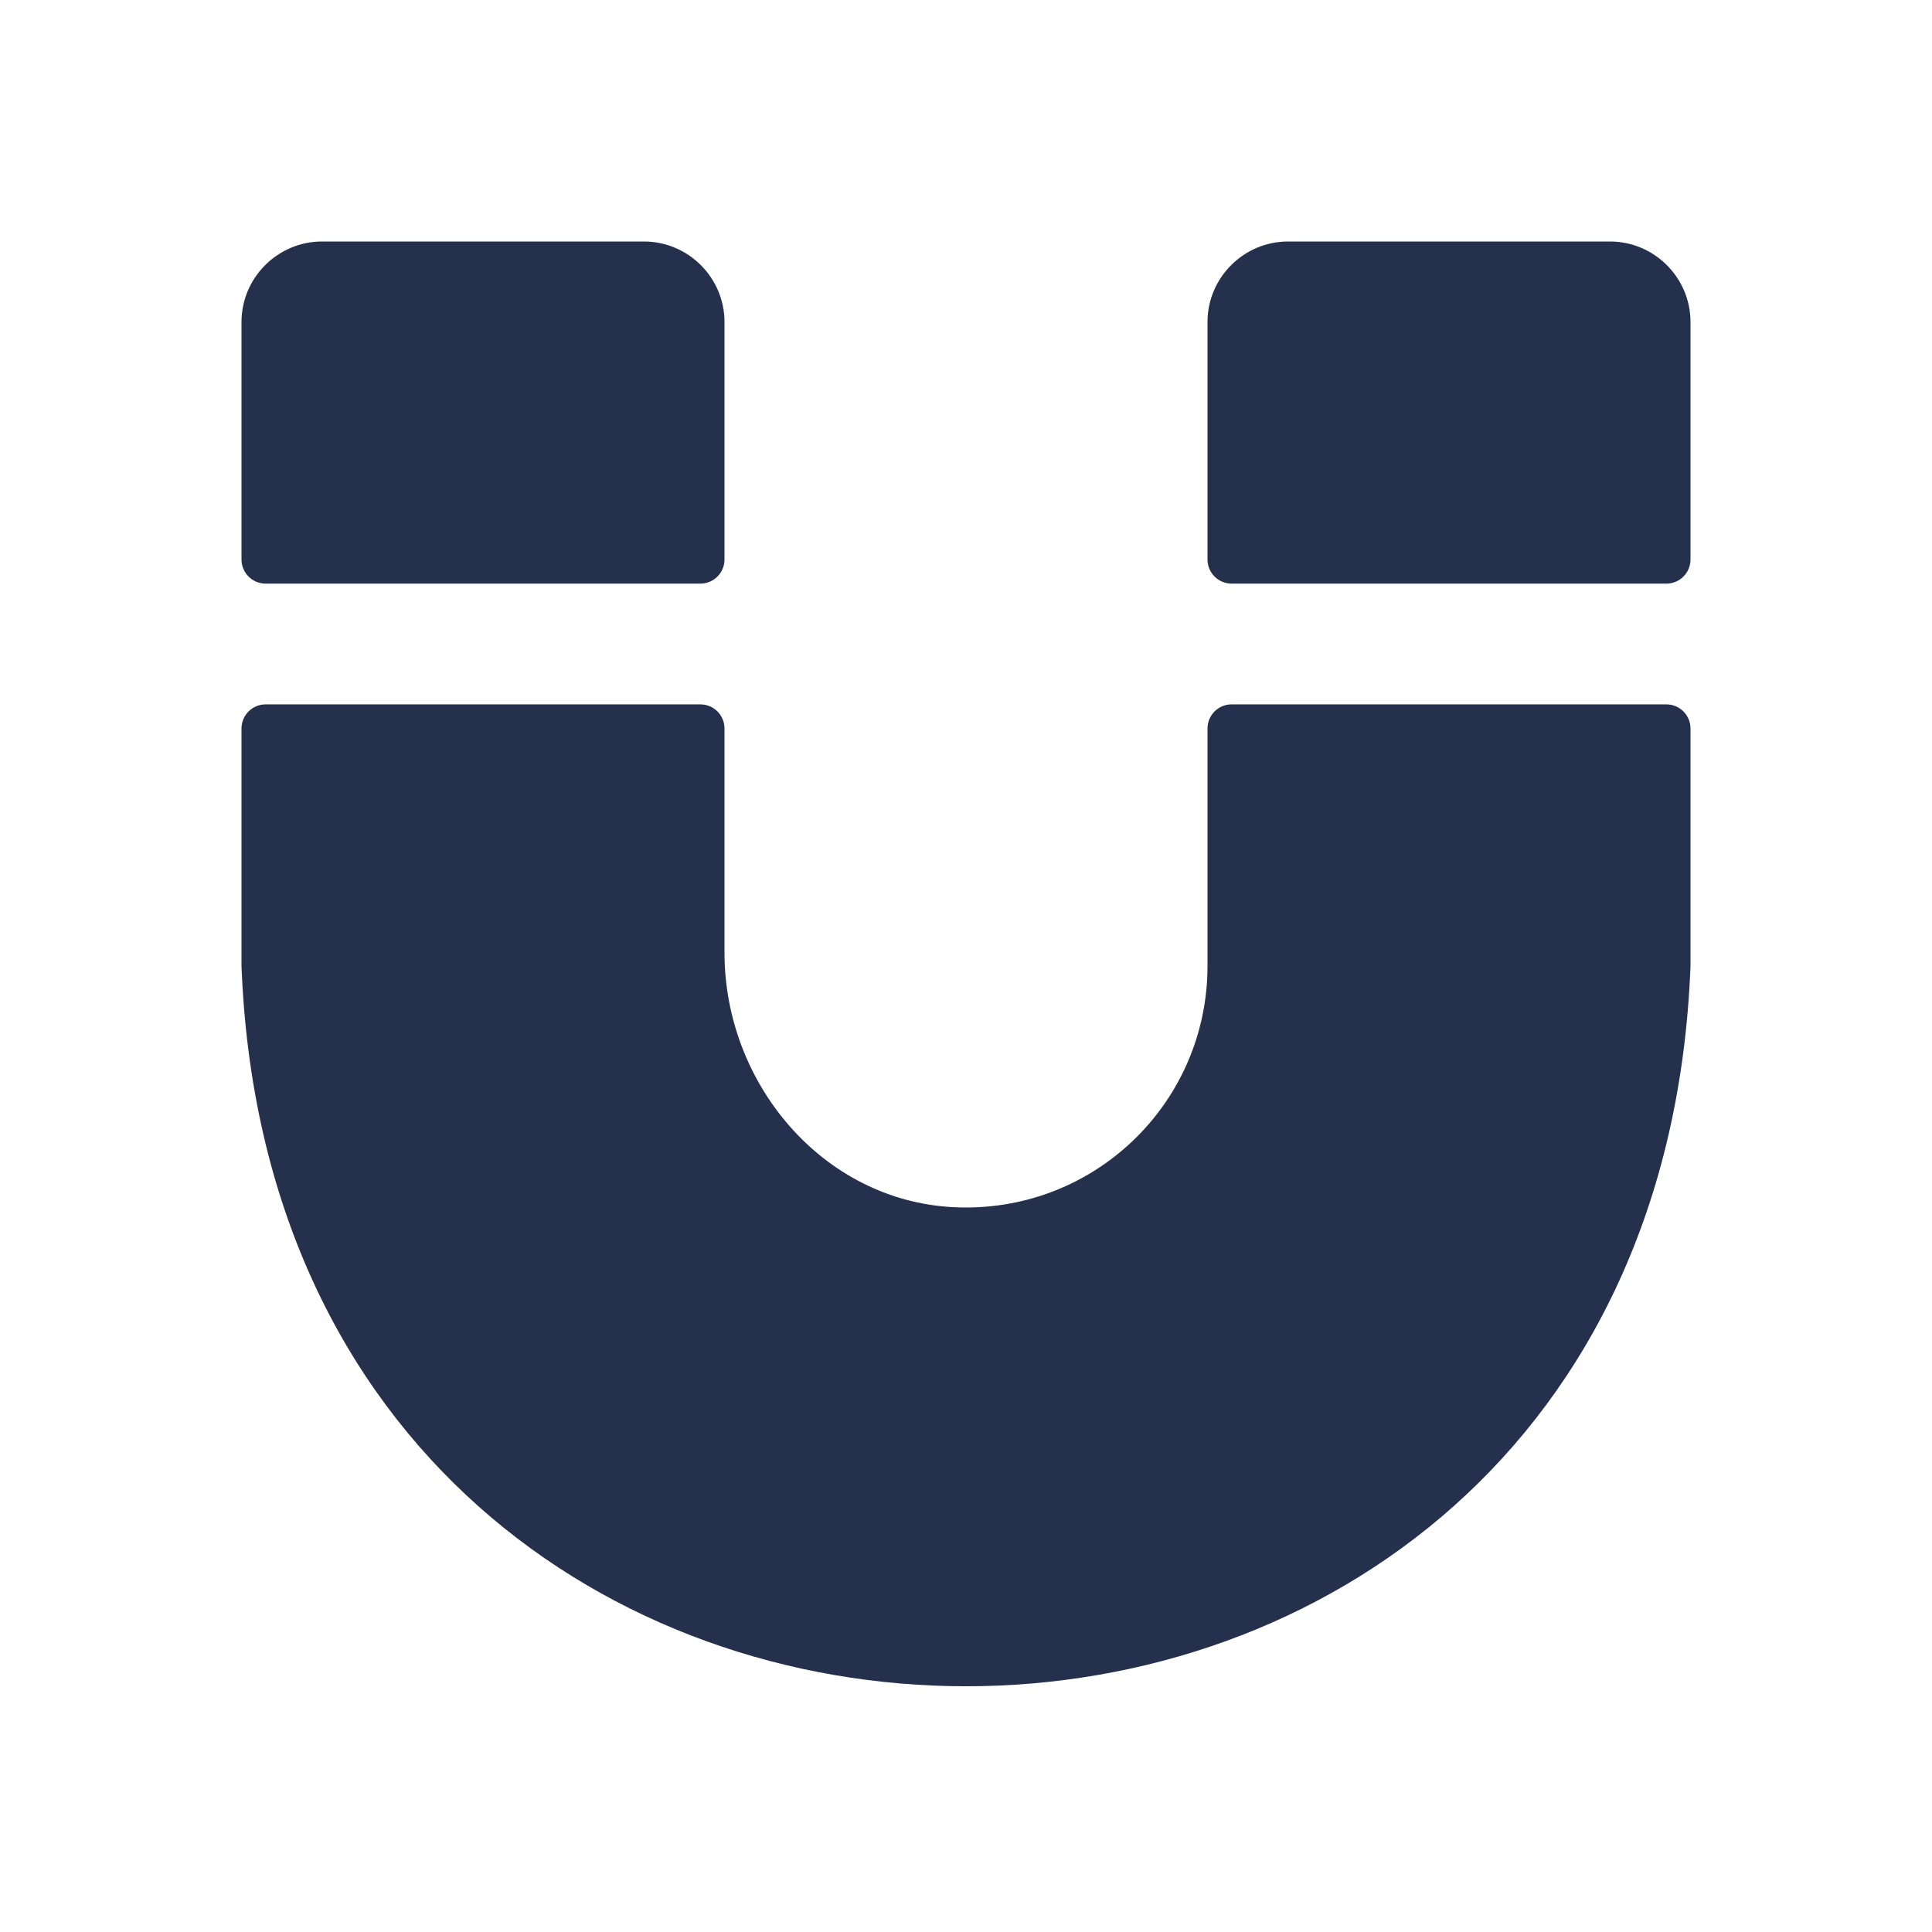 <svg width="24" height="24" viewBox="0 0 24 24" fill="none" xmlns="http://www.w3.org/2000/svg">
<path d="M3 6.95V4C3 3.45 3.45 3 4 3H8C8.55 3 9 3.45 9 4V6.95C9 7.116 8.866 7.25 8.7 7.25H3.3C3.134 7.25 3 7.116 3 6.95ZM20 3H16C15.45 3 15 3.45 15 4V6.95C15 7.116 15.134 7.25 15.3 7.25H20.7C20.866 7.25 21 7.116 21 6.95V4C21 3.45 20.55 3 20 3ZM20.7 8.75H15.3C15.134 8.75 15 8.884 15 9.05V12C15 13.712 13.575 15.083 11.844 14.996C10.221 14.914 9 13.461 9 11.835V9.05C9 8.884 8.866 8.75 8.7 8.75H3.3C3.134 8.75 3 8.884 3 9.05V12C3.46 23.93 20.54 23.93 21 12V9.05C21 8.884 20.866 8.75 20.7 8.75Z" fill="#25314C"/>
</svg>
